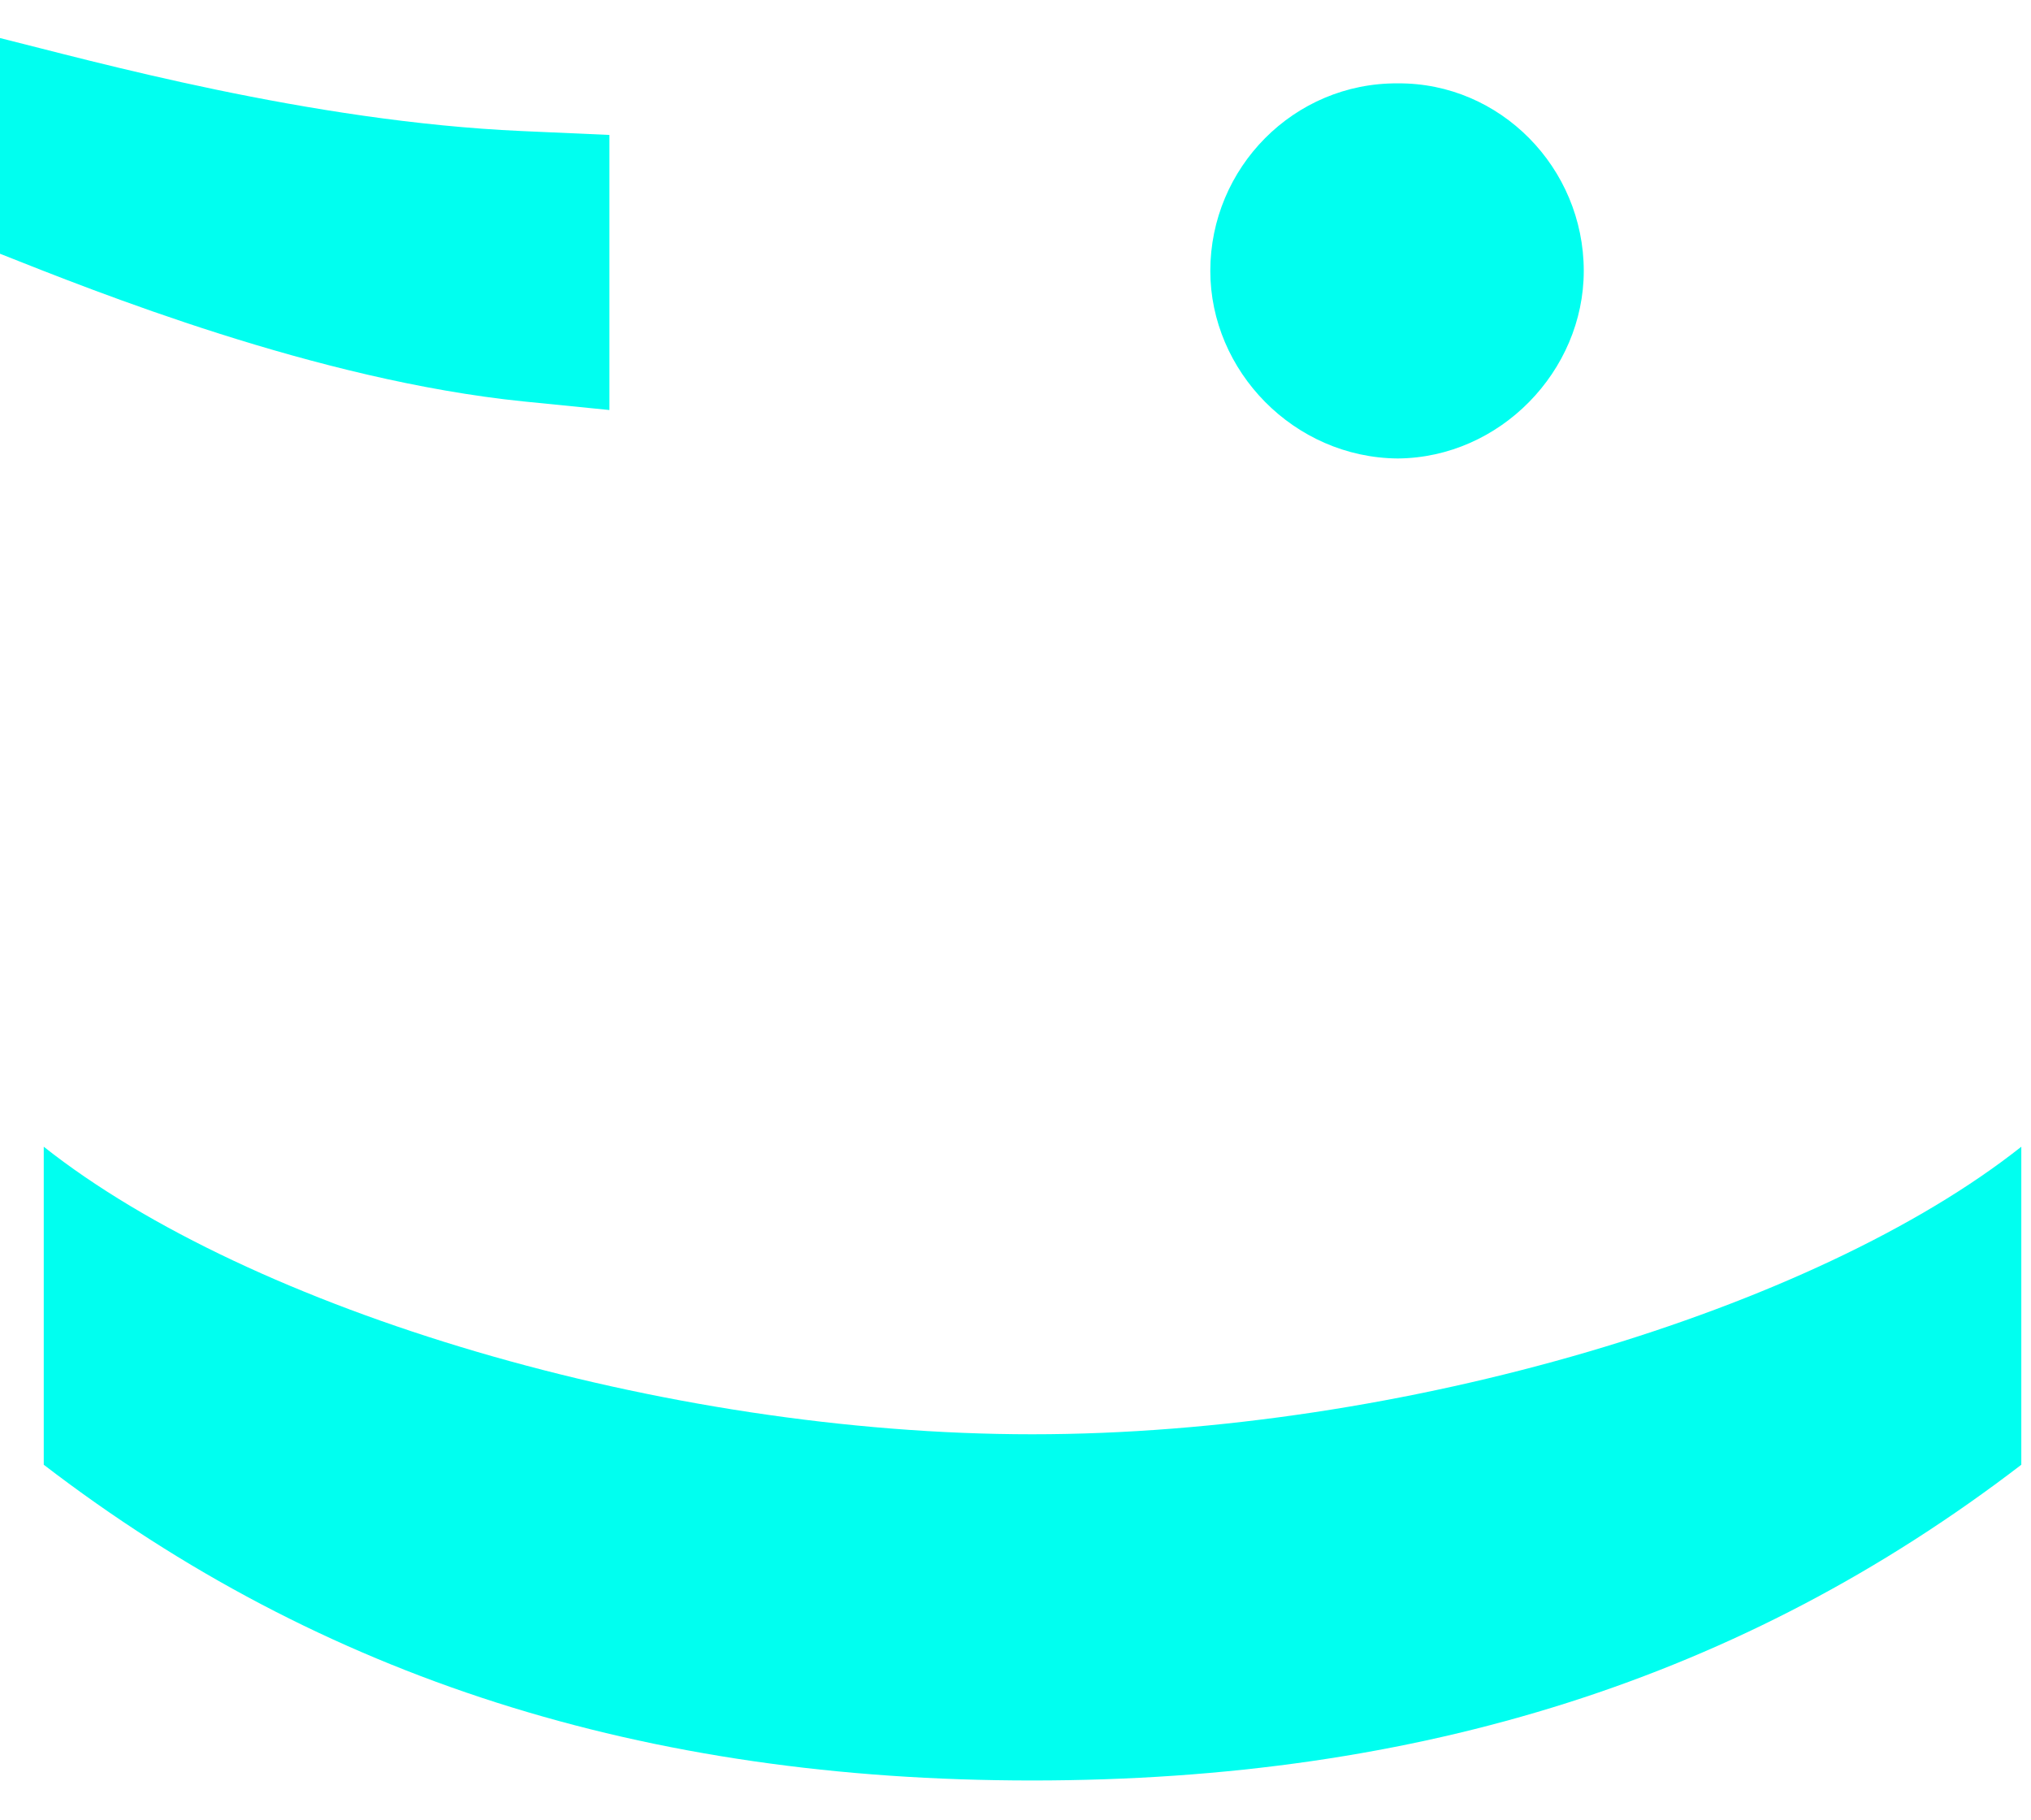 <svg width="48" height="43" viewBox="0 0 48 43" fill="none" xmlns="http://www.w3.org/2000/svg">
<path d="M14.403 9.689V3.189L12.335 3.097C7.312 2.875 2.161 1.435 0 0.899V5.996C2.234 6.882 7.479 8.987 12.372 9.486L14.403 9.689ZM28.604 6.402C28.604 8.766 30.579 10.815 33.035 10.834C35.455 10.815 37.43 8.766 37.43 6.402C37.43 3.964 35.455 1.952 33.035 1.97C30.579 1.952 28.604 3.964 28.604 6.402Z" fill="#00FFF0"/>
<path d="M24.393 42.074C33.571 42.074 41.197 39.654 47.771 34.613V27.098C42.896 30.957 33.146 33.893 24.393 33.893C15.659 33.893 5.909 30.957 1.034 27.098V34.613C7.608 39.654 15.216 42.074 24.393 42.074Z" fill="#00FFF0"/>
</svg>
